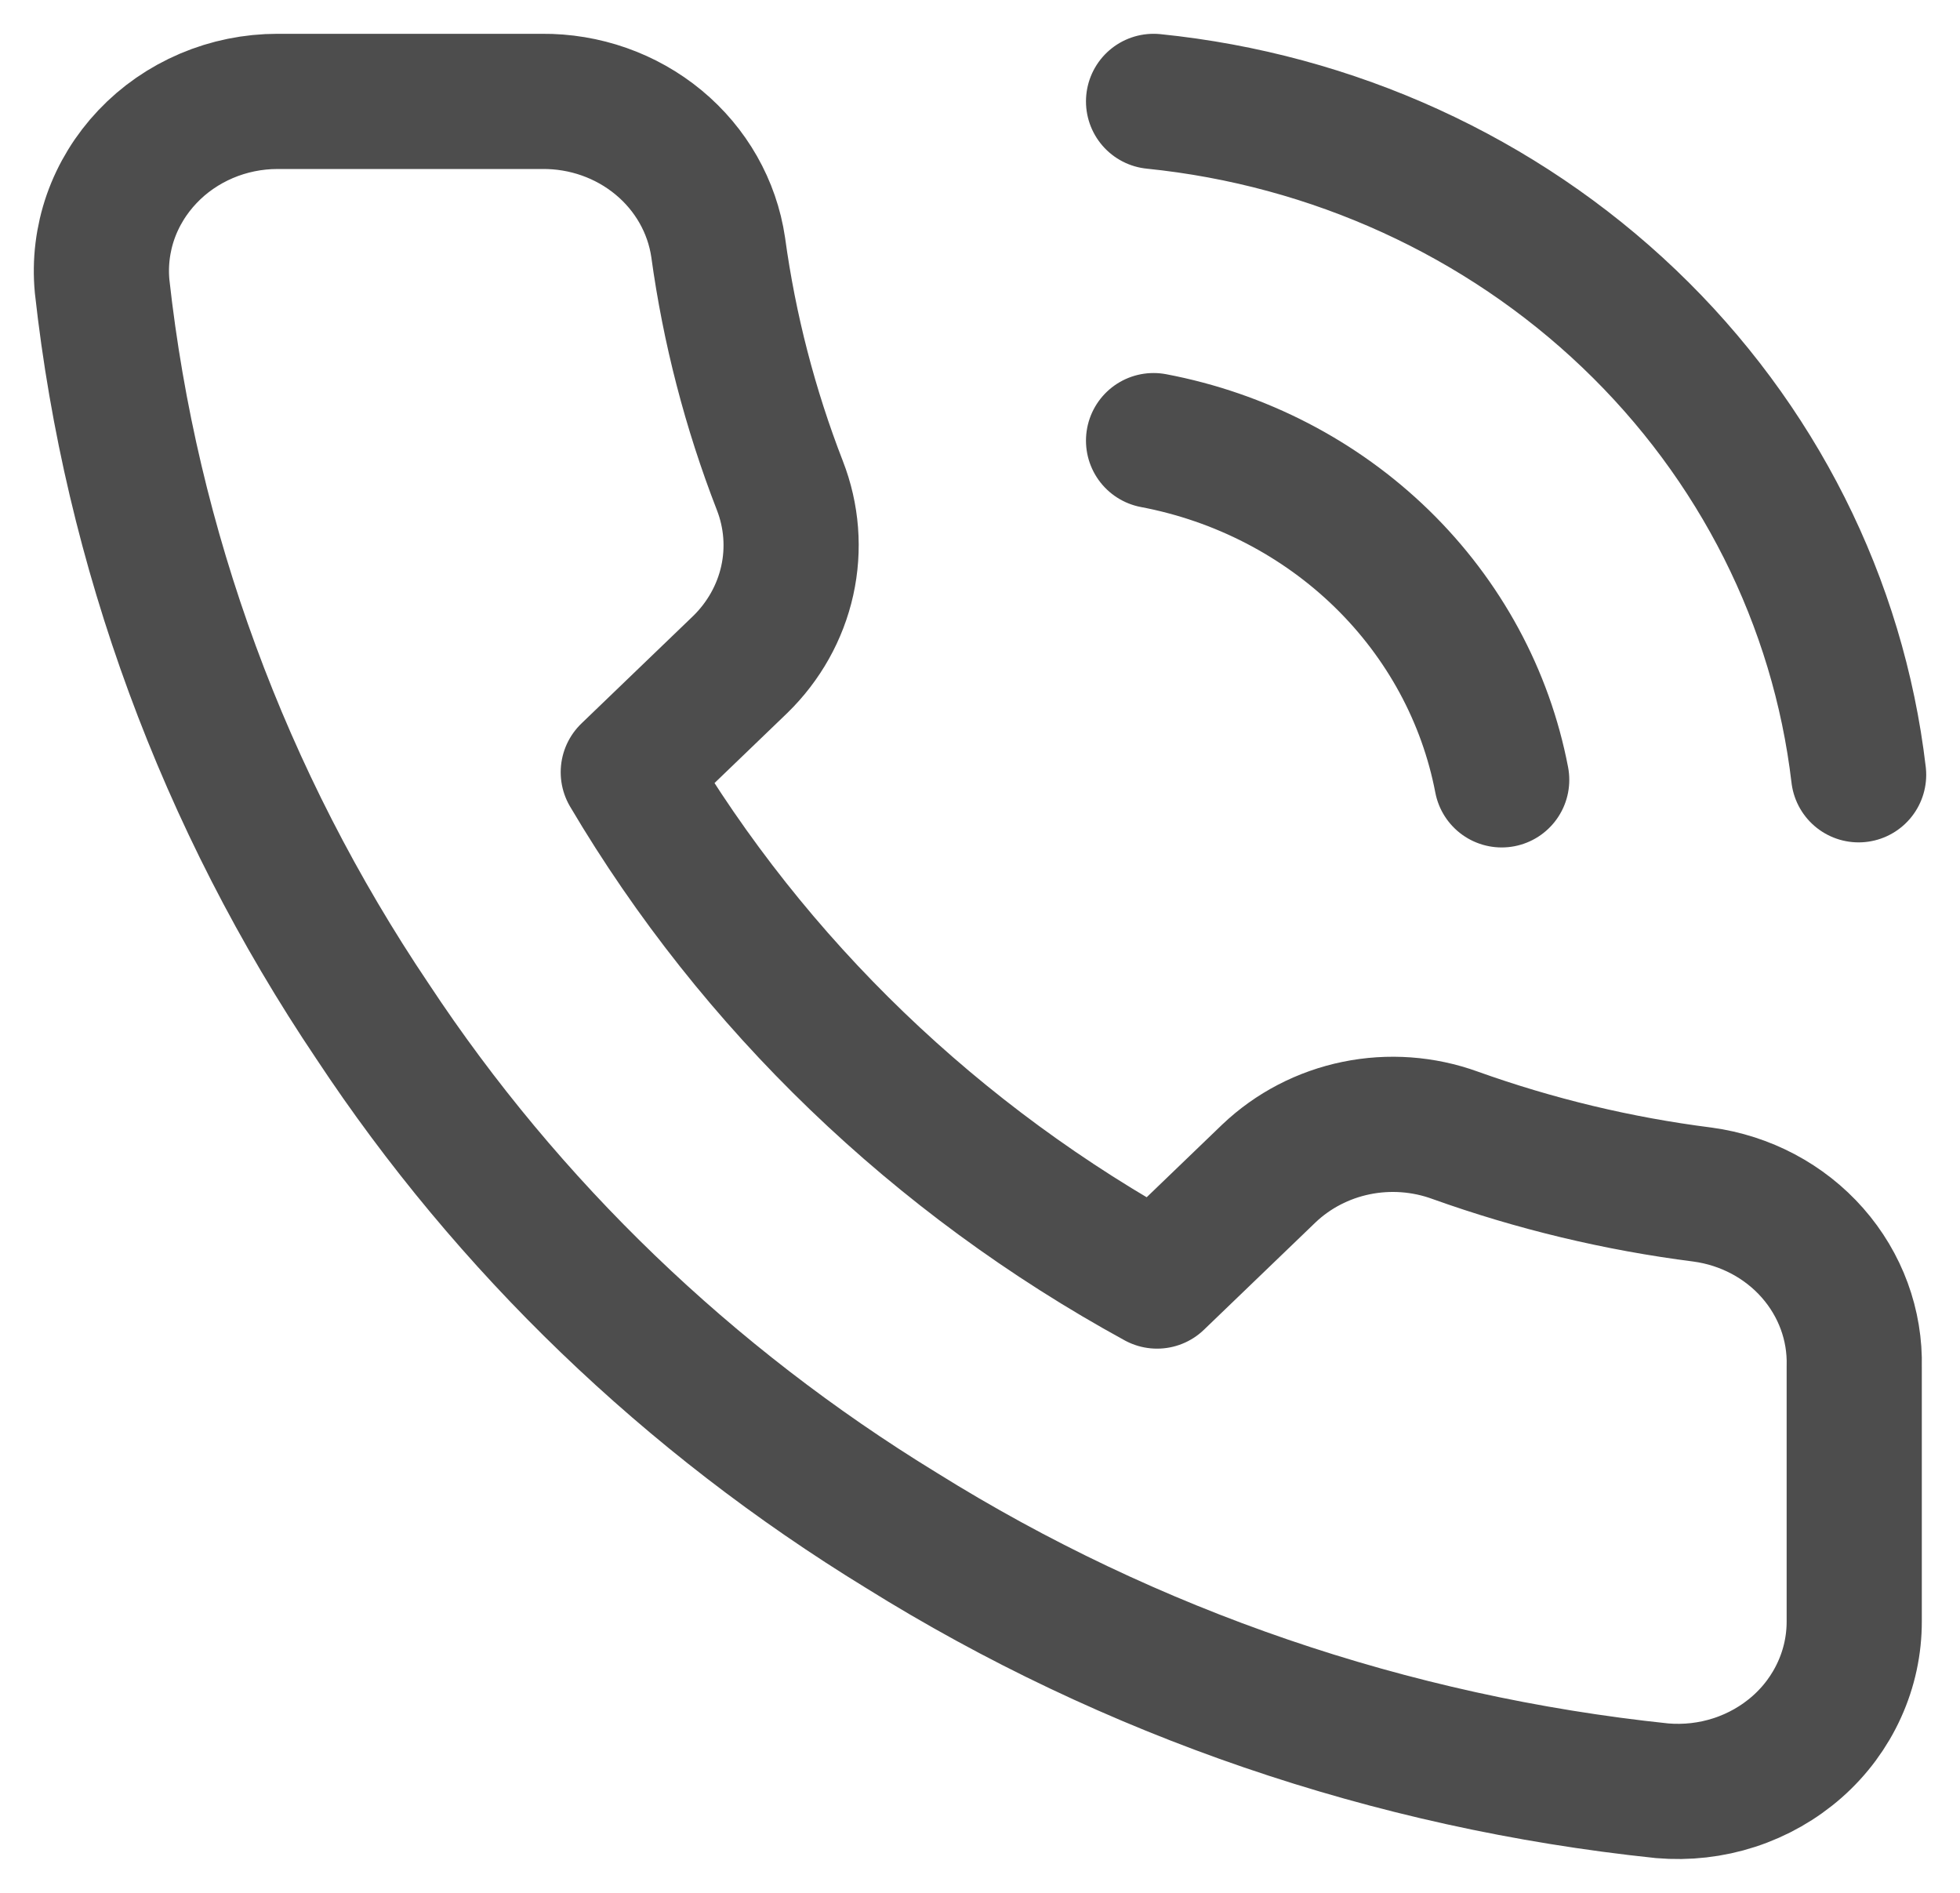 <svg width="29" height="28" viewBox="0 0 29 28" fill="none" xmlns="http://www.w3.org/2000/svg">
<path d="M17.068 1.5C19.726 1.77 22.208 2.904 24.105 4.715C26.002 6.526 27.2 8.906 27.5 11.461M17.068 6.518C18.35 6.761 19.527 7.37 20.446 8.265C21.364 9.16 21.982 10.299 22.219 11.536M27.435 20.217V23.981C27.436 24.33 27.362 24.676 27.216 24.996C27.071 25.316 26.858 25.604 26.59 25.84C26.322 26.076 26.006 26.256 25.662 26.368C25.318 26.48 24.954 26.521 24.592 26.49C20.579 26.07 16.725 24.751 13.338 22.639C10.187 20.712 7.516 18.143 5.514 15.111C3.31 11.839 1.939 8.113 1.511 4.235C1.478 3.888 1.521 3.538 1.636 3.208C1.752 2.878 1.938 2.575 2.182 2.318C2.426 2.06 2.723 1.855 3.054 1.714C3.385 1.573 3.744 1.5 4.106 1.5H8.018C8.651 1.494 9.264 1.71 9.744 2.107C10.224 2.504 10.537 3.055 10.626 3.658C10.791 4.862 11.097 6.045 11.539 7.183C11.714 7.632 11.752 8.12 11.648 8.589C11.544 9.058 11.302 9.489 10.952 9.83L9.296 11.423C11.152 14.564 13.855 17.164 17.12 18.95L18.776 17.357C19.131 17.02 19.578 16.787 20.066 16.687C20.553 16.587 21.061 16.624 21.527 16.793C22.711 17.217 23.94 17.512 25.192 17.671C25.825 17.757 26.404 18.064 26.817 18.533C27.231 19.003 27.451 19.602 27.435 20.217Z" stroke="#4D4D4D" stroke-width="2" stroke-linecap="round" stroke-linejoin="round"/>
</svg>
